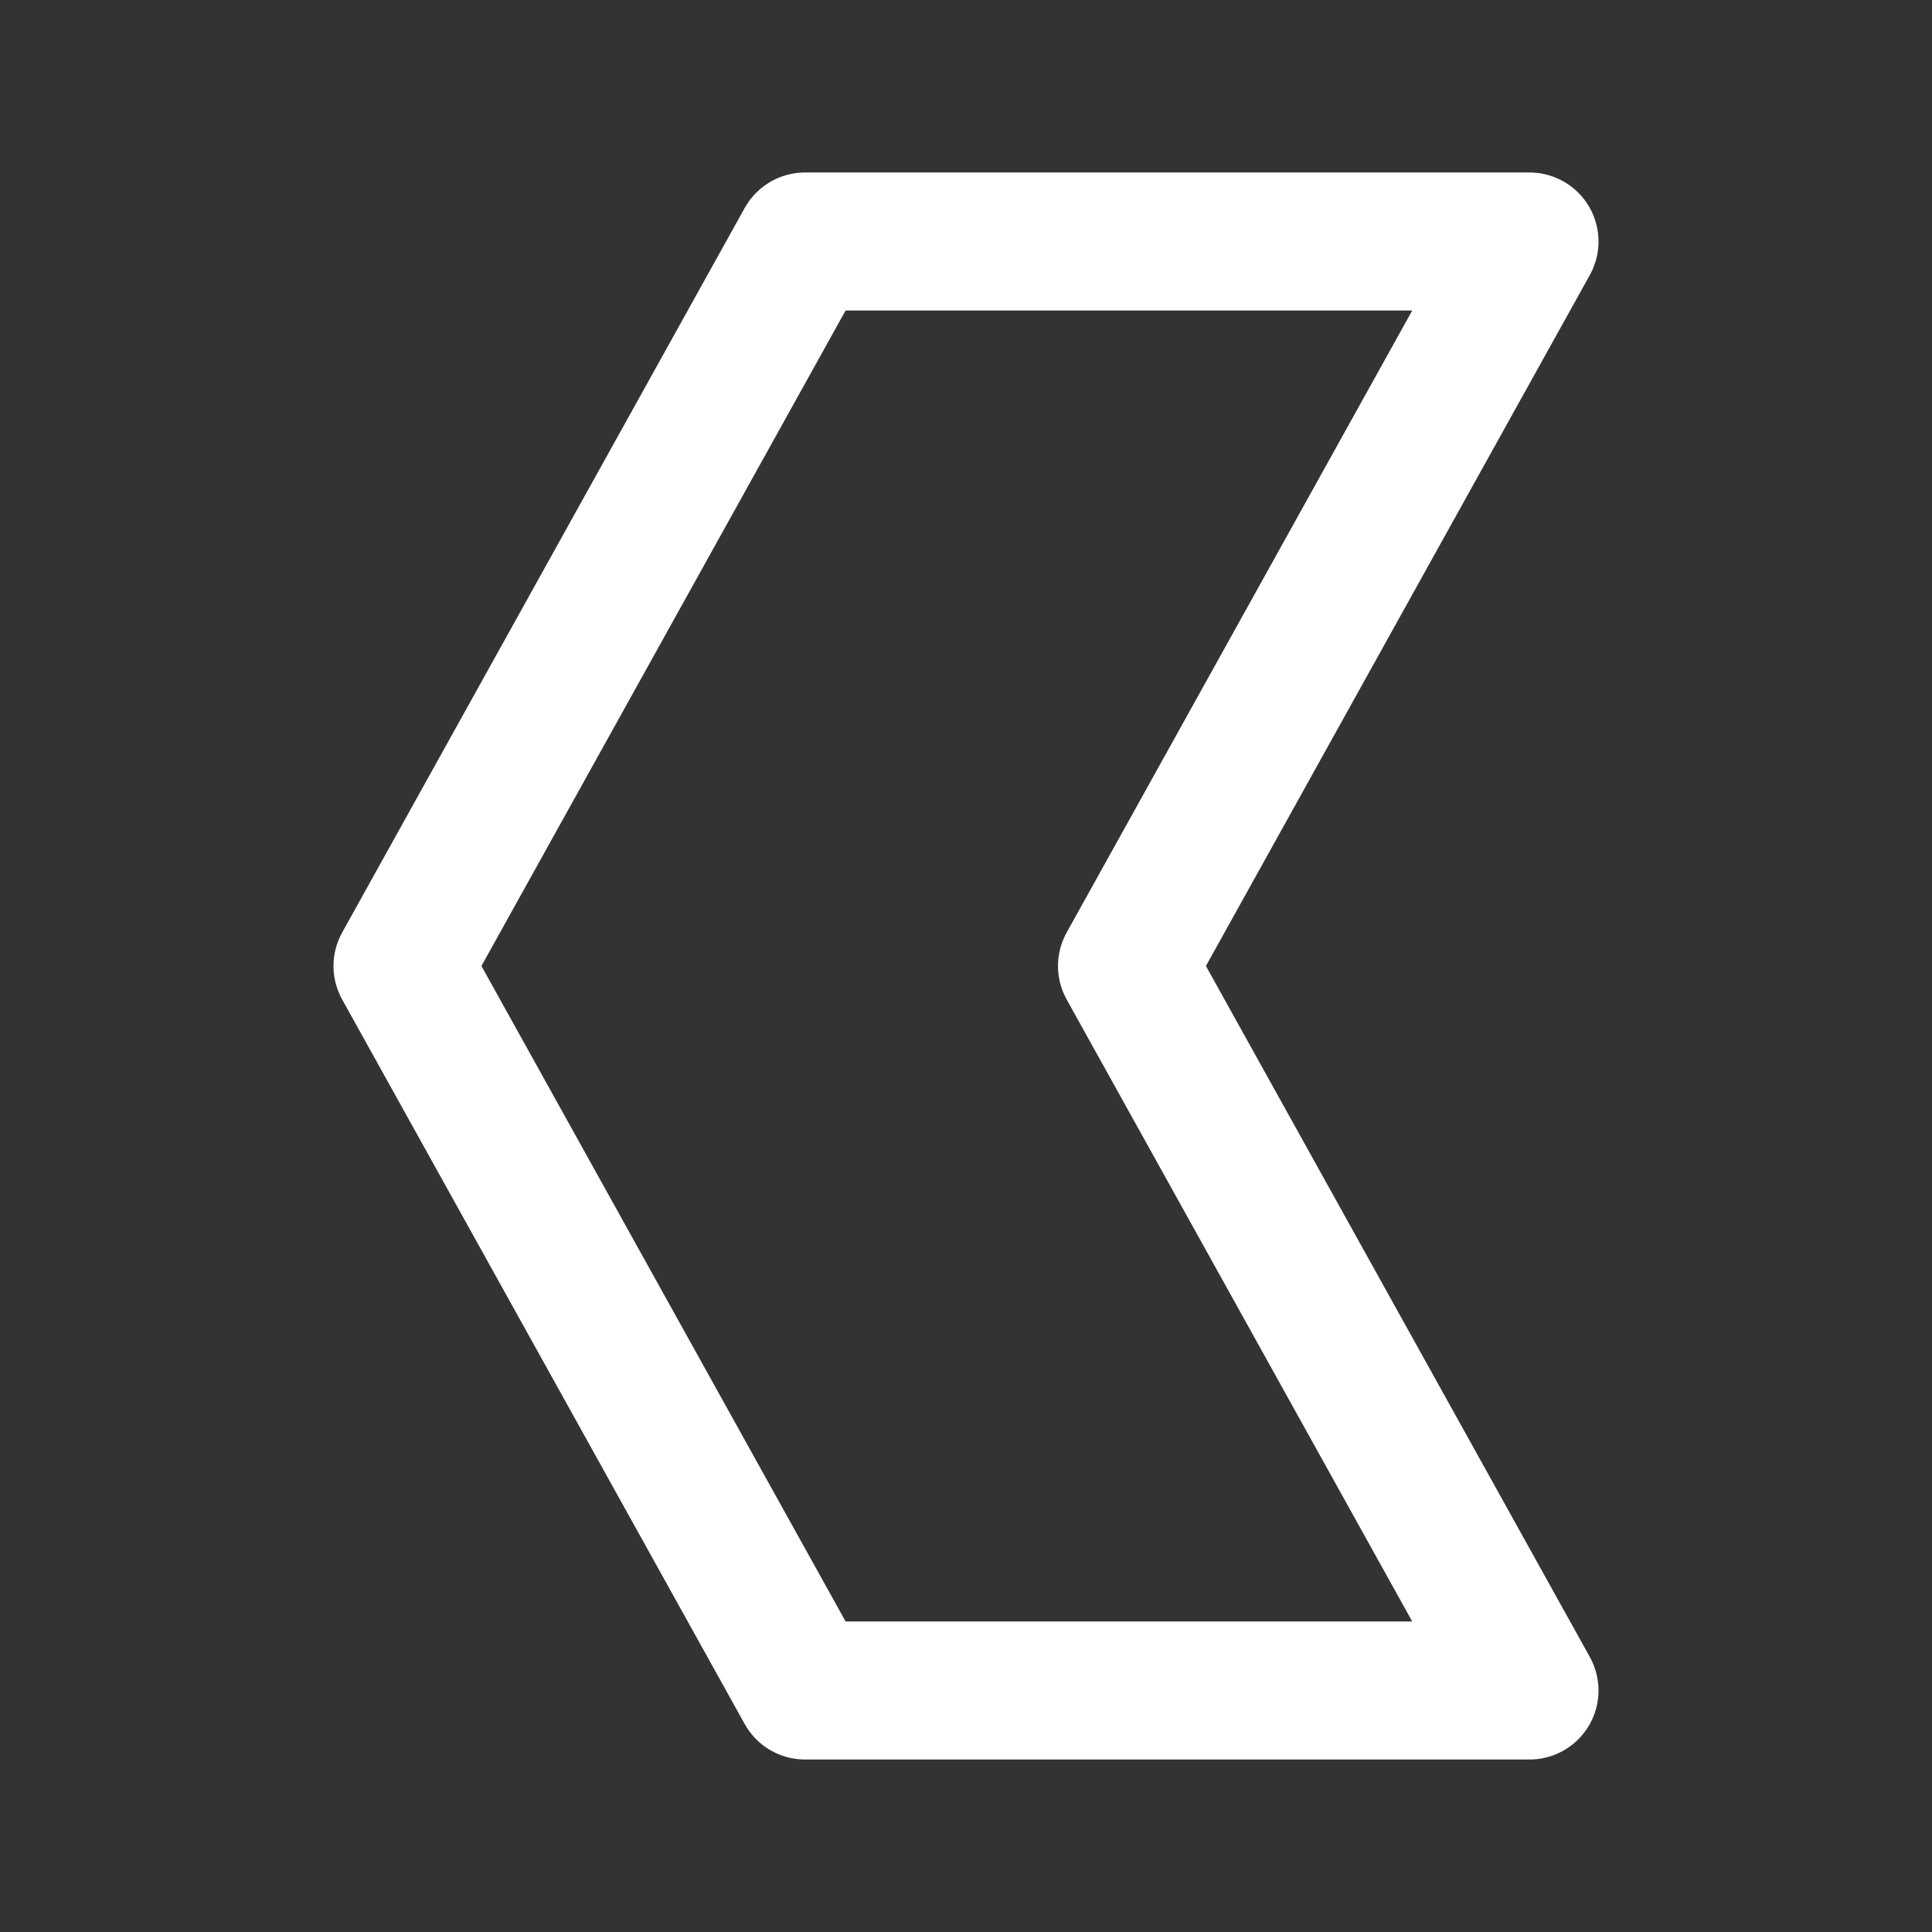 <svg width="70" height="70" viewBox="0 0 70 70" fill="none" xmlns="http://www.w3.org/2000/svg">
<rect x="0" y="0" width="70" height="70" fill="#333333" stroke="none"/>
<path d="M40.833 35L55.417 8.75H29.167L14.583 35L29.167 61.25H55.417L40.833 35Z" stroke="white" stroke-width="5" stroke-linecap="round" stroke-linejoin="round"/>
</svg>
